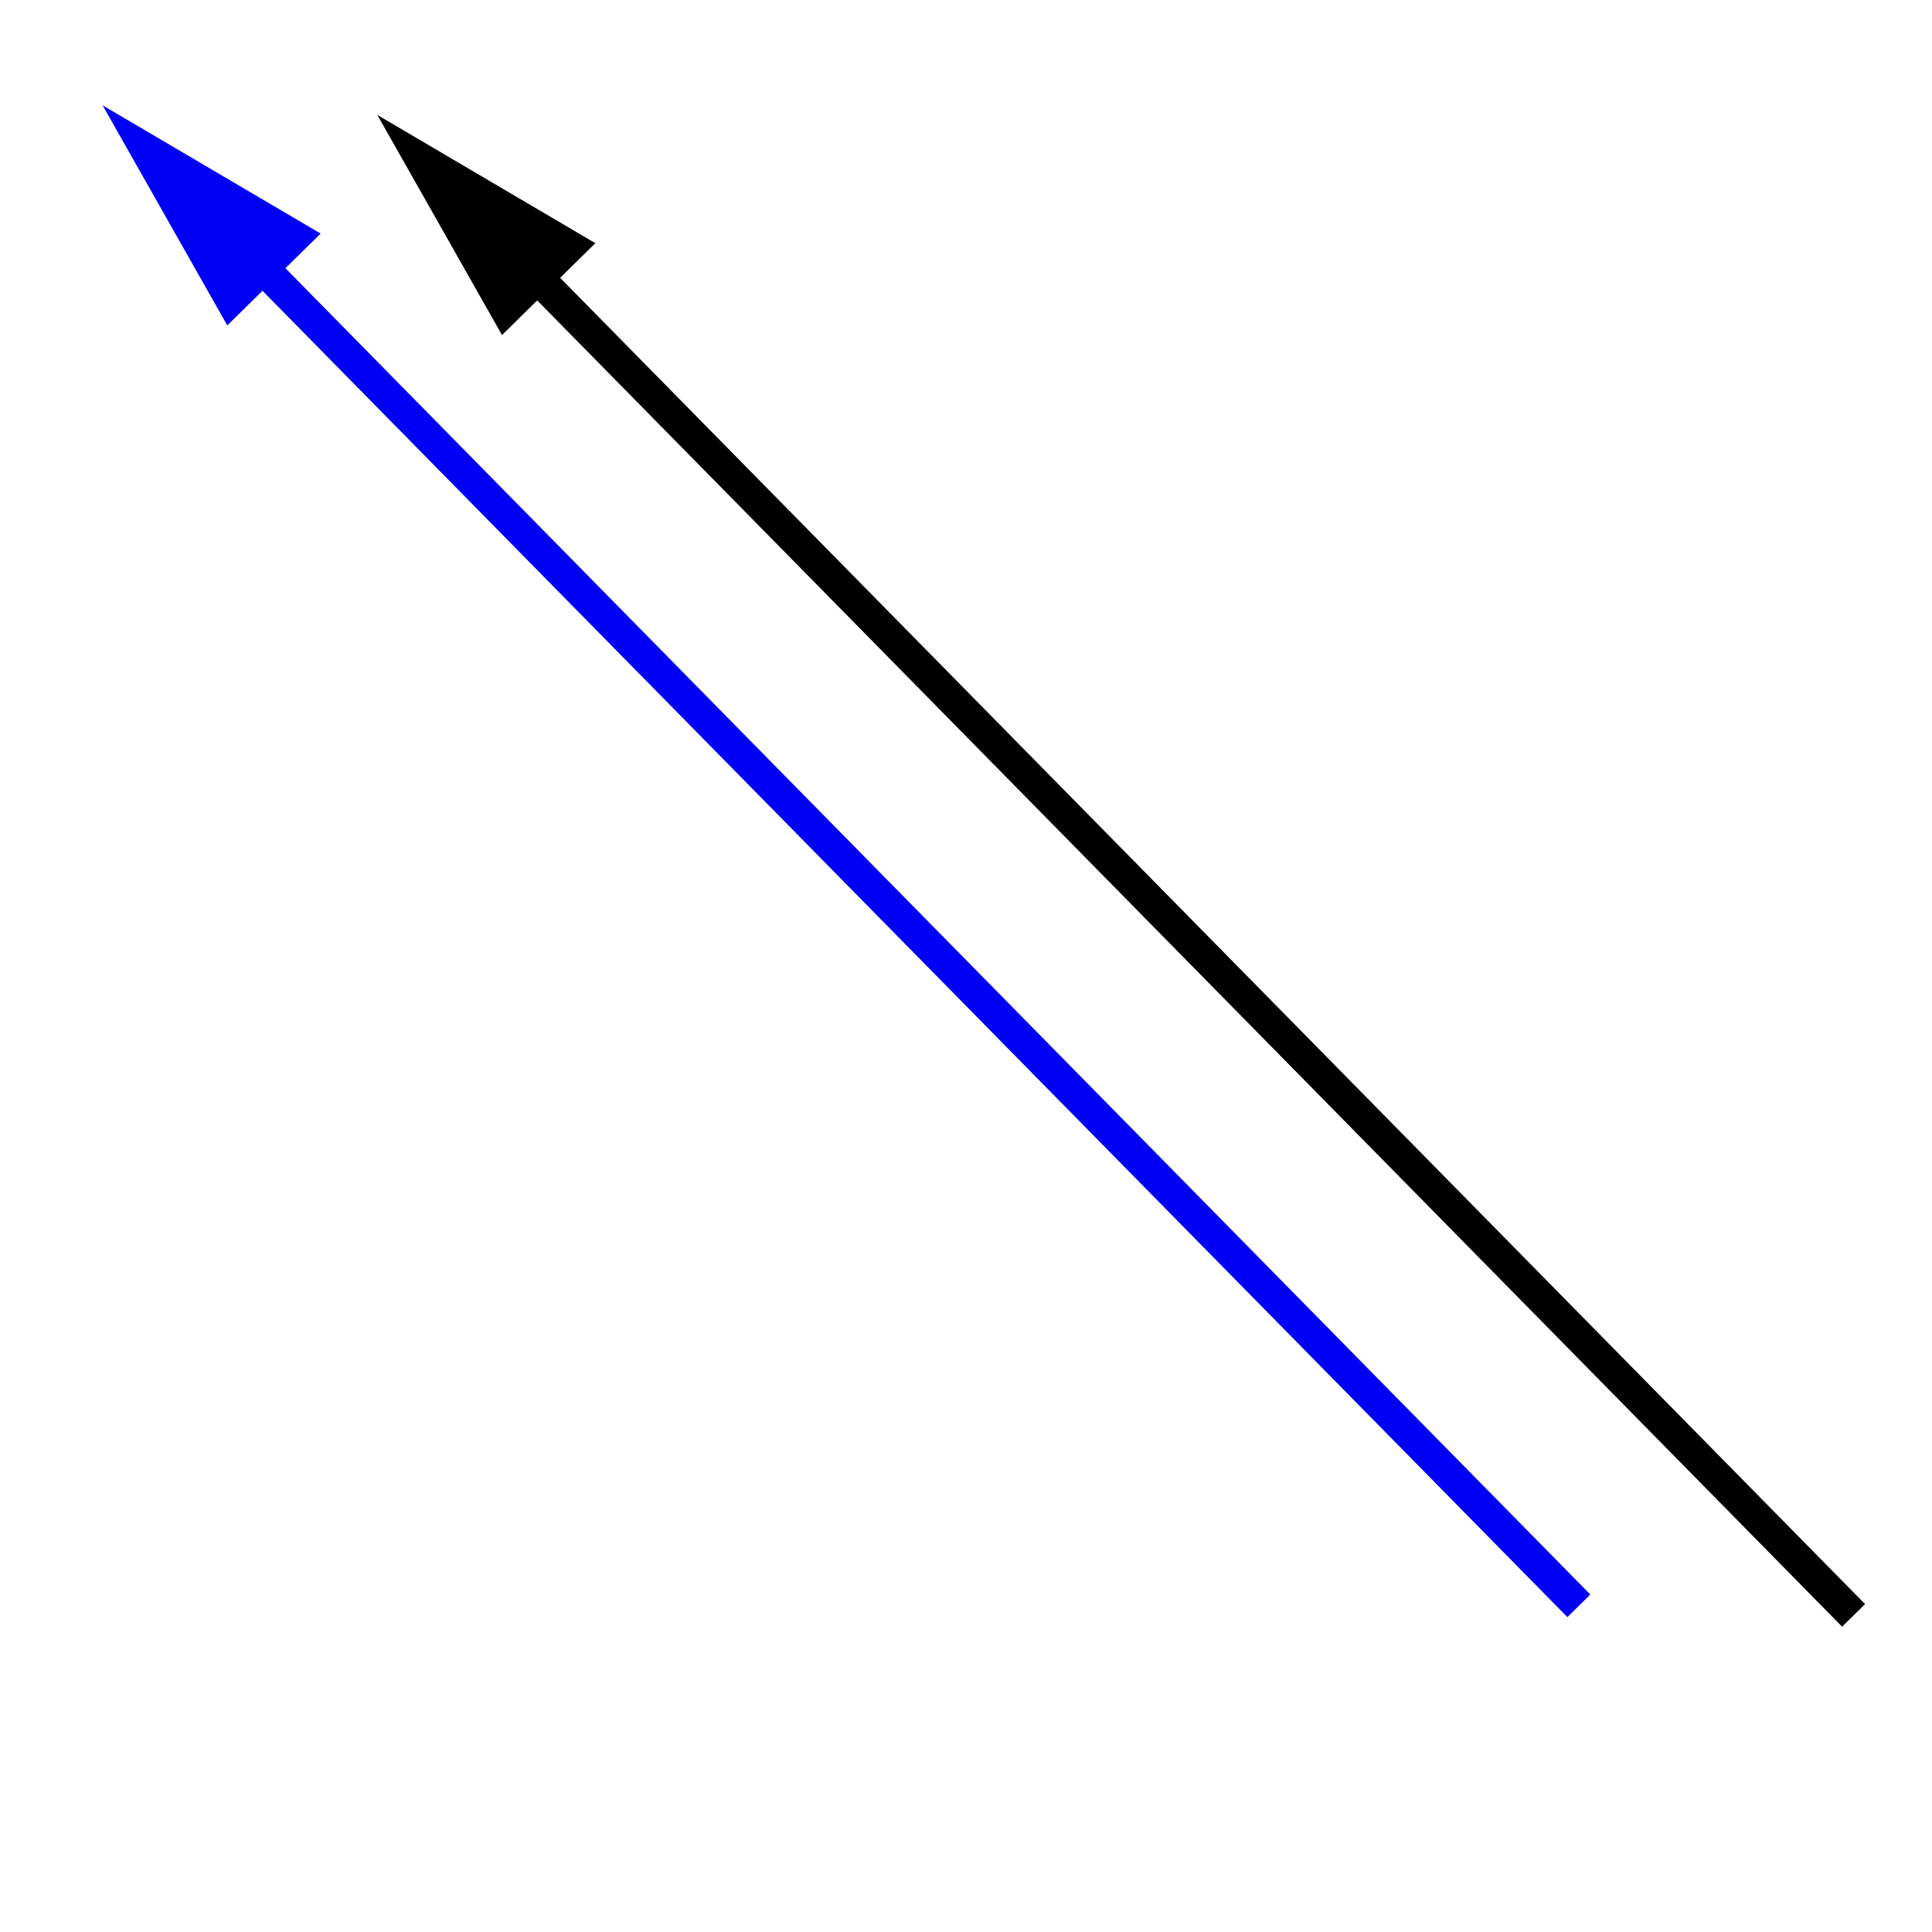 <?xml version="1.0" encoding="UTF-8"?>
<svg id="Layer_1" data-name="Layer 1" xmlns="http://www.w3.org/2000/svg" viewBox="0 0 480 480">
  <defs>
    <style>
      .cls-1, .cls-2 {
        stroke-width: 0px;
      }

      .cls-3 {
        stroke: #000;
      }

      .cls-3, .cls-4 {
        fill: none;
        stroke-miterlimit: 10;
        stroke-width: 8px;
      }

      .cls-4 {
        stroke: #0000f4;
      }

      .cls-2 {
        fill: #0000f4;
      }
    </style>
  </defs>
  <g>
    <line class="cls-4" x1="392.26" y1="398.96" x2="60.28" y2="61.53"/>
    <polygon class="cls-2" points="79.66 58.03 25.49 26.17 56.47 80.85 79.66 58.03"/>
  </g>
  <g>
    <line class="cls-3" x1="460.52" y1="401.34" x2="128.53" y2="63.92"/>
    <polygon class="cls-1" points="147.91 60.42 93.74 28.55 124.72 83.24 147.91 60.42"/>
  </g>
</svg>